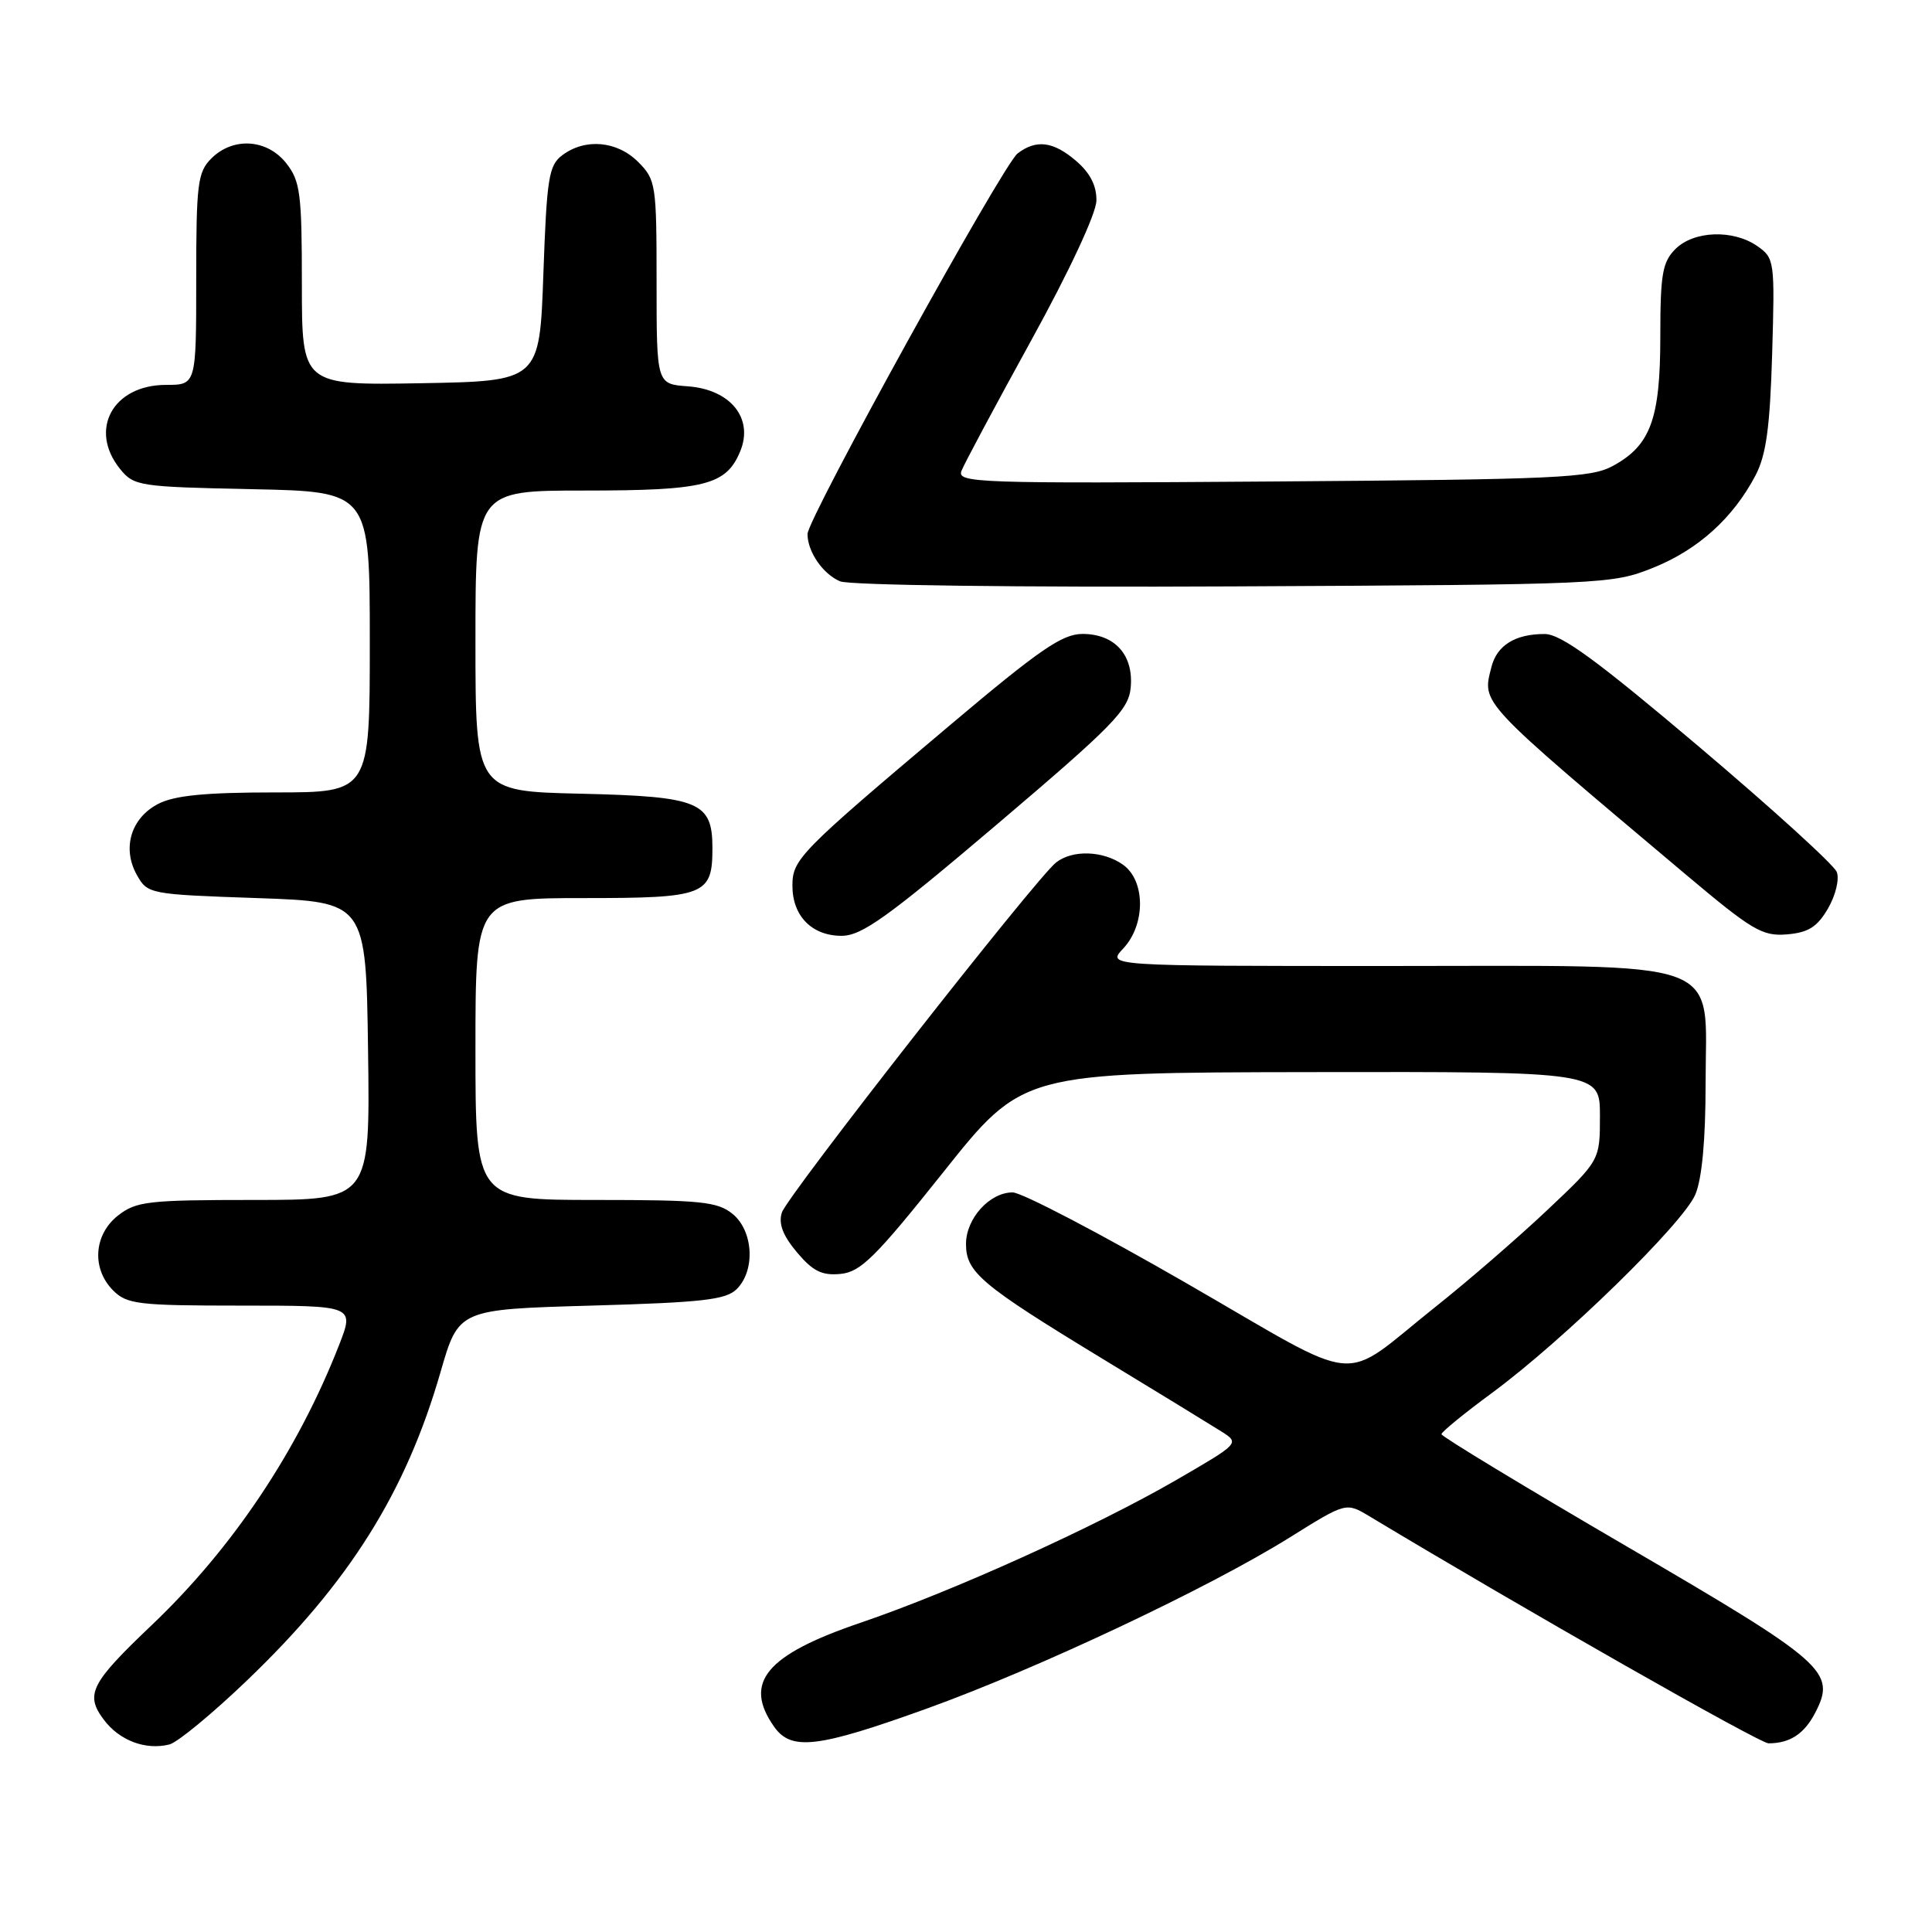 <?xml version="1.0" encoding="UTF-8" standalone="no"?>
<!DOCTYPE svg PUBLIC "-//W3C//DTD SVG 1.1//EN" "http://www.w3.org/Graphics/SVG/1.1/DTD/svg11.dtd" >
<svg xmlns="http://www.w3.org/2000/svg" xmlns:xlink="http://www.w3.org/1999/xlink" version="1.1" viewBox="0 0 256 256">
 <g >
 <path fill="currentColor"
d=" M 32.82 222.58 C 46.32 209.63 53.79 197.71 58.38 181.78 C 60.77 173.50 60.77 173.50 78.35 173.00 C 93.14 172.58 96.21 172.23 97.63 170.80 C 100.12 168.31 99.82 163.08 97.06 160.84 C 95.06 159.22 92.84 159.00 78.89 159.00 C 63.00 159.00 63.00 159.00 63.00 139.00 C 63.00 119.00 63.00 119.00 77.38 119.00 C 93.43 119.00 94.40 118.62 94.40 112.39 C 94.40 106.25 92.69 105.54 76.97 105.17 C 63.00 104.85 63.00 104.85 63.00 84.92 C 63.00 65.00 63.00 65.00 77.45 65.00 C 93.40 65.00 96.22 64.29 98.08 59.81 C 99.89 55.44 96.81 51.61 91.15 51.19 C 87.00 50.89 87.00 50.89 87.00 37.40 C 87.00 24.41 86.91 23.82 84.55 21.45 C 81.75 18.66 77.53 18.29 74.50 20.57 C 72.71 21.92 72.45 23.58 72.00 36.29 C 71.50 50.50 71.50 50.50 55.75 50.78 C 40.00 51.05 40.00 51.05 40.00 37.66 C 40.00 25.63 39.79 24.00 37.93 21.63 C 35.39 18.41 30.88 18.12 28.00 21.00 C 26.19 22.81 26.00 24.33 26.00 37.00 C 26.00 51.00 26.00 51.00 22.00 51.00 C 14.96 51.00 11.71 56.94 15.91 62.14 C 17.75 64.41 18.42 64.51 33.41 64.82 C 49.00 65.14 49.00 65.14 49.00 85.07 C 49.00 105.00 49.00 105.00 36.45 105.00 C 27.18 105.00 23.13 105.40 20.96 106.52 C 17.35 108.39 16.15 112.39 18.13 115.93 C 19.55 118.46 19.77 118.51 34.04 119.00 C 48.50 119.50 48.50 119.50 48.77 139.25 C 49.04 159.00 49.04 159.00 33.66 159.00 C 19.60 159.00 18.04 159.18 15.63 161.07 C 12.41 163.61 12.12 168.12 15.00 171.00 C 16.82 172.82 18.33 173.00 31.99 173.00 C 46.97 173.00 46.97 173.00 44.92 178.25 C 39.44 192.26 30.82 205.14 20.11 215.33 C 12.01 223.03 11.25 224.52 13.74 227.85 C 15.81 230.63 19.28 231.94 22.45 231.15 C 23.52 230.88 28.19 227.03 32.82 222.58 Z  M 122.77 226.41 C 137.49 221.11 160.20 210.40 170.93 203.70 C 178.36 199.06 178.36 199.06 181.43 200.90 C 201.97 213.25 233.16 231.00 234.34 231.00 C 237.17 231.00 239.08 229.75 240.53 226.94 C 243.33 221.52 241.97 220.32 215.57 204.92 C 202.06 197.04 191.00 190.34 191.00 190.04 C 191.00 189.74 194.04 187.26 197.75 184.53 C 207.20 177.56 223.01 162.13 224.64 158.28 C 225.52 156.20 226.00 151.03 226.00 143.60 C 226.00 126.70 229.53 128.00 183.69 128.00 C 146.65 128.00 146.65 128.00 148.83 125.69 C 151.82 122.50 151.79 116.67 148.78 114.56 C 146.14 112.71 142.12 112.58 139.94 114.28 C 137.28 116.36 104.31 158.45 103.60 160.67 C 103.13 162.15 103.73 163.71 105.60 165.94 C 107.72 168.45 108.91 169.04 111.38 168.80 C 114.05 168.54 116.00 166.60 125.00 155.31 C 135.50 142.12 135.50 142.12 173.75 142.06 C 212.00 142.00 212.00 142.00 212.00 147.88 C 212.00 153.76 212.00 153.76 204.96 160.40 C 201.09 164.05 194.47 169.78 190.25 173.13 C 177.25 183.47 181.15 183.83 157.26 170.06 C 145.76 163.43 135.38 158.00 134.18 158.00 C 131.13 158.00 128.00 161.46 128.00 164.83 C 128.00 168.58 129.97 170.24 146.00 179.99 C 153.43 184.50 160.58 188.88 161.89 189.71 C 164.26 191.22 164.23 191.26 155.89 196.09 C 145.17 202.30 126.18 210.89 114.00 215.03 C 101.49 219.29 98.46 222.93 102.56 228.78 C 104.83 232.03 108.31 231.62 122.77 226.41 Z  M 132.11 109.23 C 147.47 96.18 149.54 94.07 149.82 91.14 C 150.24 86.81 147.73 84.00 143.44 84.00 C 140.75 84.00 137.75 86.07 125.85 96.11 C 105.90 112.94 105.00 113.86 105.00 117.37 C 105.00 121.37 107.58 124.00 111.51 124.00 C 114.19 124.00 117.59 121.56 132.11 109.23 Z  M 242.22 120.38 C 243.23 118.63 243.75 116.50 243.38 115.54 C 243.02 114.60 234.80 107.13 225.11 98.93 C 211.57 87.47 206.85 84.02 204.68 84.01 C 200.78 84.00 198.34 85.51 197.62 88.39 C 196.39 93.29 195.75 92.62 223.33 115.84 C 232.18 123.29 233.51 124.08 236.78 123.81 C 239.62 123.57 240.79 122.83 242.22 120.38 Z  M 219.05 75.23 C 224.99 72.85 229.65 68.64 232.61 63.00 C 234.03 60.29 234.53 56.64 234.82 46.87 C 235.18 34.60 235.13 34.20 232.87 32.62 C 229.67 30.38 224.44 30.56 222.00 33.00 C 220.28 34.72 220.00 36.33 220.00 44.55 C 220.00 55.50 218.72 59.01 213.73 61.73 C 210.81 63.33 206.42 63.53 168.62 63.80 C 129.42 64.08 126.79 63.99 127.40 62.39 C 127.77 61.45 131.93 53.66 136.65 45.09 C 141.68 35.96 145.25 28.30 145.28 26.59 C 145.32 24.63 144.45 22.92 142.61 21.34 C 139.58 18.73 137.32 18.44 134.84 20.33 C 132.90 21.80 107.00 68.73 107.00 70.76 C 107.00 73.11 109.04 76.07 111.32 77.03 C 112.56 77.55 134.91 77.84 163.50 77.70 C 212.58 77.46 213.60 77.42 219.05 75.23 Z "/>
</g>
</svg>